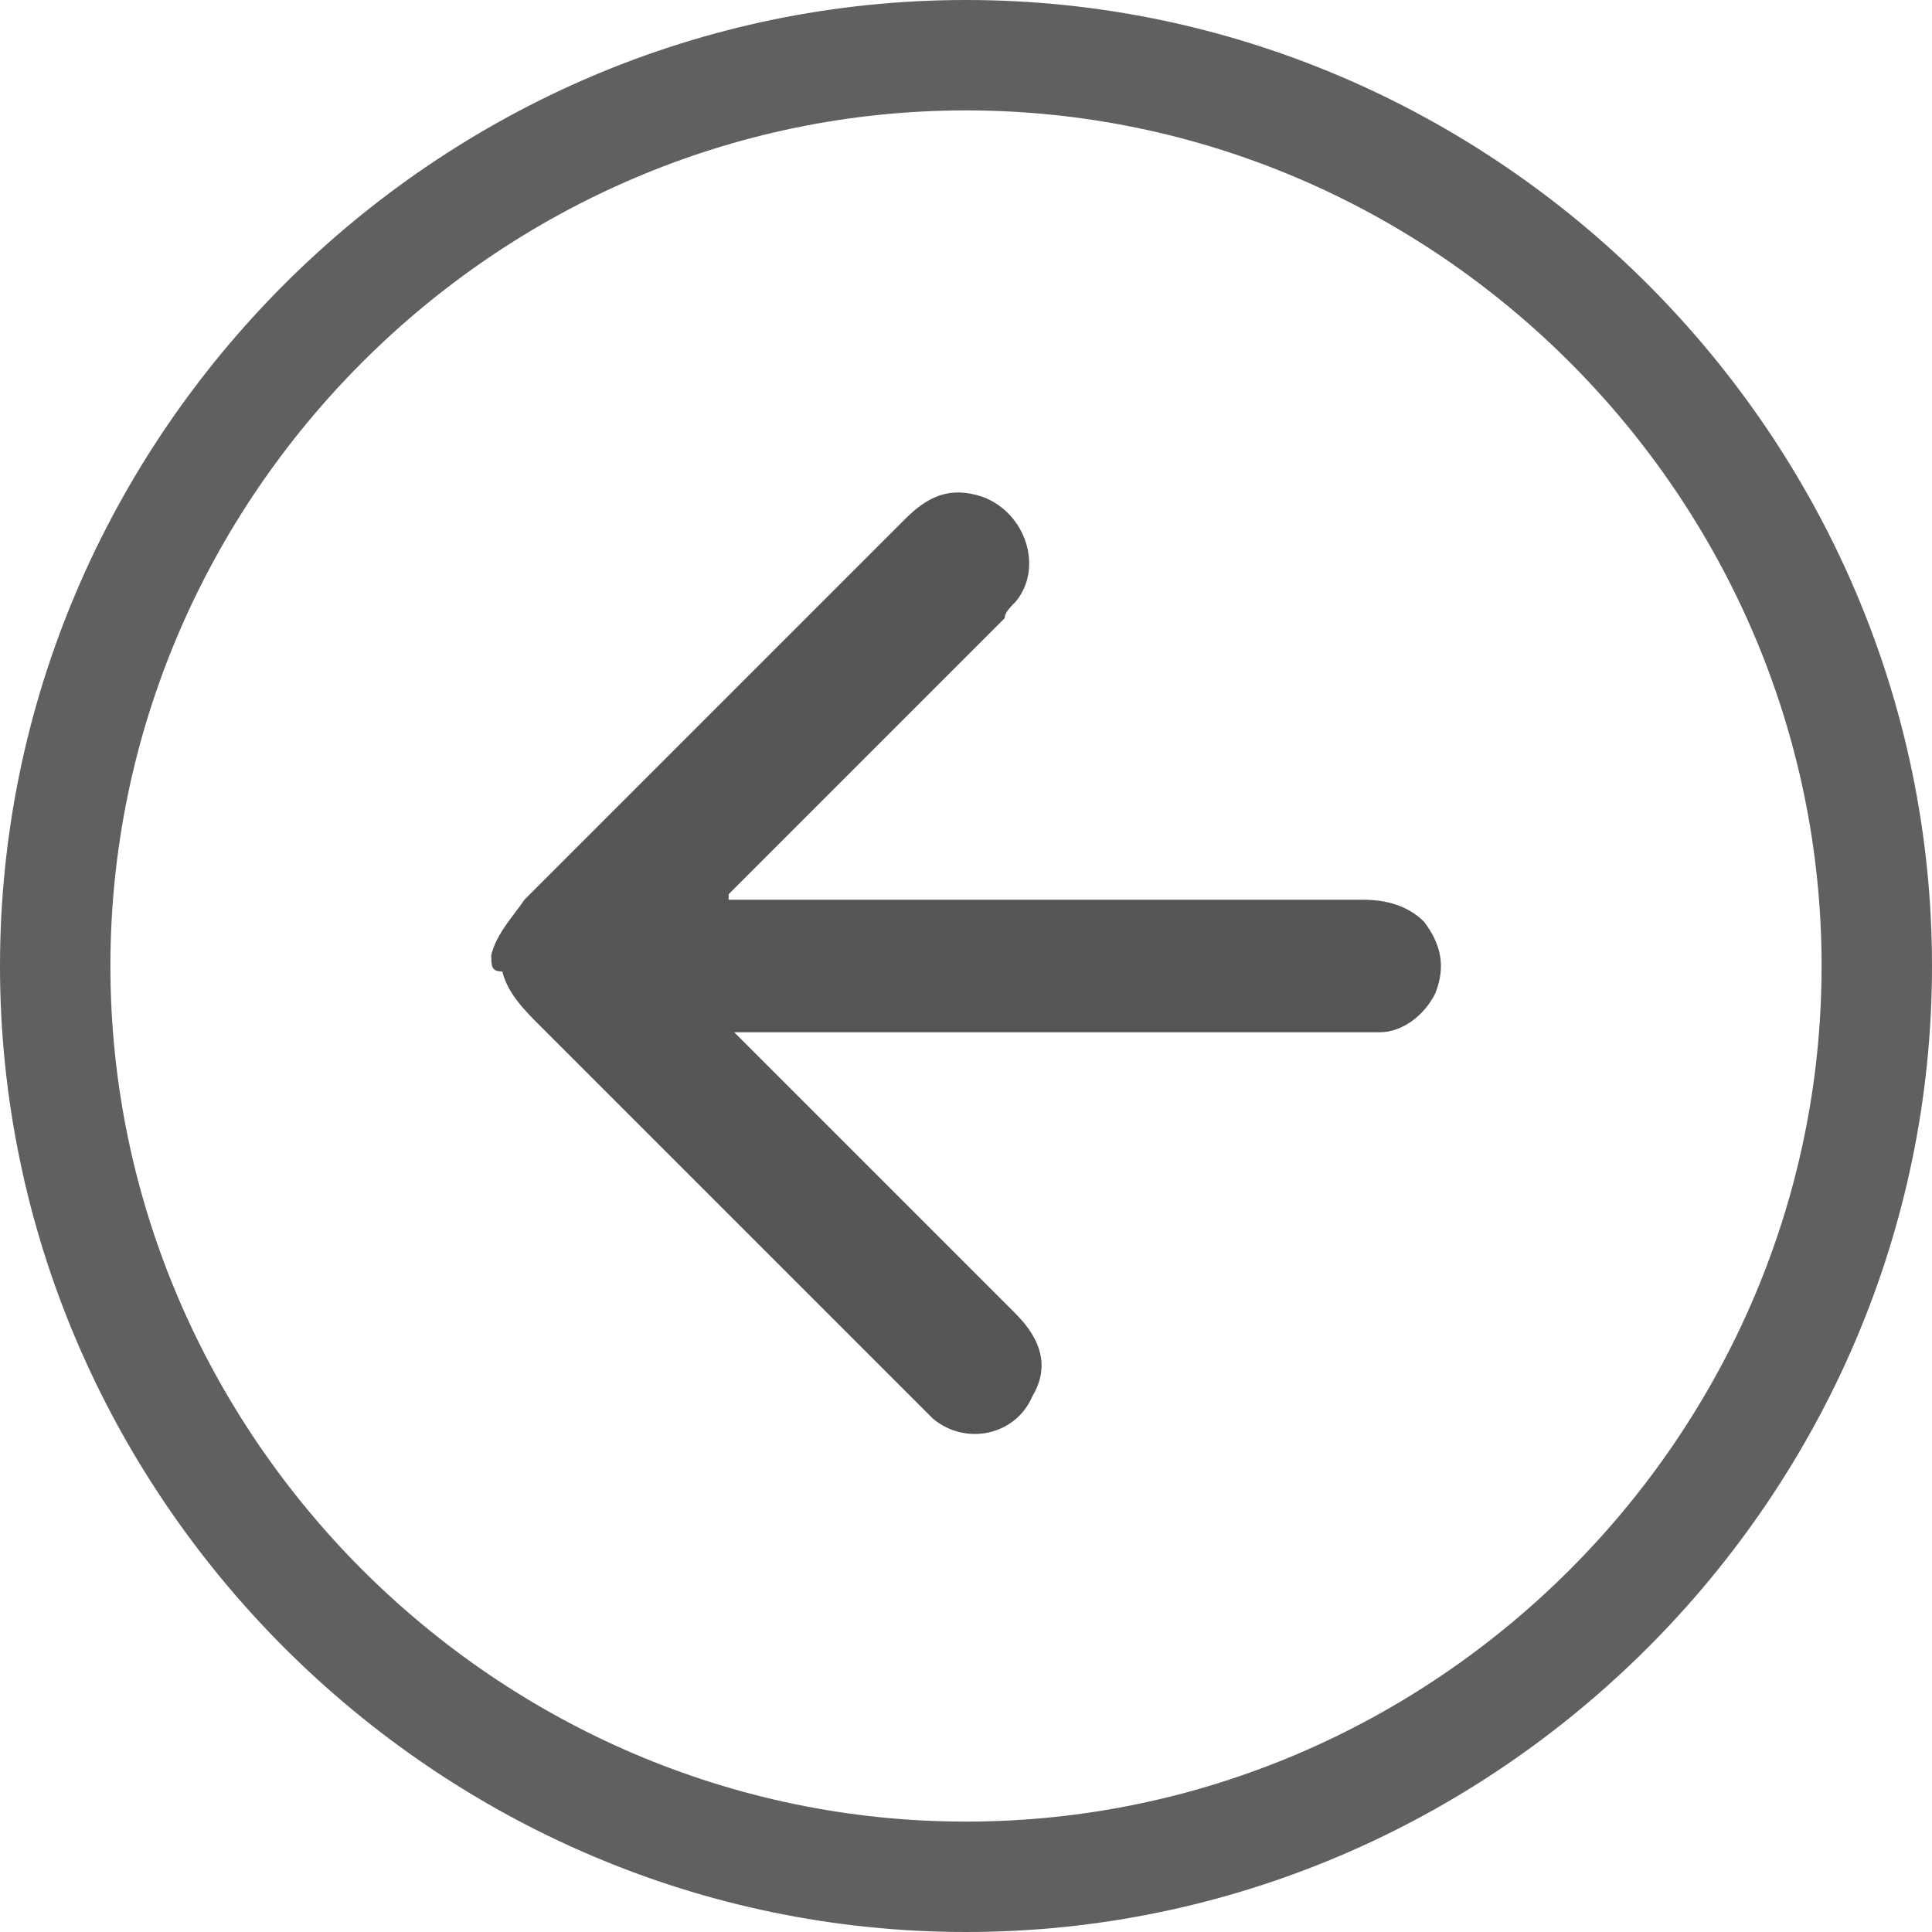 <?xml version="1.0" encoding="utf-8"?>
<!-- Generator: Adobe Illustrator 23.0.0, SVG Export Plug-In . SVG Version: 6.00 Build 0)  -->
<svg version="1.1" id="Capa_1" xmlns="http://www.w3.org/2000/svg" xmlns:xlink="http://www.w3.org/1999/xlink" x="0px" y="0px"
	 viewBox="0 0 35 35" style="enable-background:new 0 0 35 35;" xml:space="preserve">
<style type="text/css">
	.st0{fill:#606060;}
	.st1{fill:#555555;}
</style>
<path class="st0" d="M17.5,0C27.1,0,35,7.9,35,17.5S27.1,35,17.5,35S0,27.1,0,17.5S7.9,0,17.5,0z M17.5,33C26,33,33,26,33,17.5
	S26,2,17.5,2S2,9,2,17.5S9,33,17.5,33z"/>
<path class="st1" d="M8.9,17.3c0.1-0.4,0.4-0.7,0.6-1c2.3-2.3,4.6-4.6,6.9-6.9C16.8,9,17.2,8.8,17.8,9c0.8,0.3,1.1,1.3,0.6,1.9
	c-0.1,0.1-0.2,0.2-0.2,0.3c-1.6,1.6-3.2,3.2-4.8,4.8c-0.1,0.1-0.1,0.1-0.2,0.2v0.1c0.1,0,0.2,0,0.3,0c6,0,5.2,0,11.2,0
	c0.4,0,0.8,0.1,1.1,0.4c0.3,0.4,0.4,0.8,0.2,1.3c-0.2,0.4-0.6,0.7-1,0.7c-0.1,0-0.2,0-0.3,0c-6,0-5.1,0-11.1,0c-0.1,0-0.2,0-0.3,0
	c0.1,0.1,0.2,0.2,0.2,0.2c1.6,1.6,3.3,3.3,4.9,4.9c0.5,0.5,0.6,1,0.3,1.5c-0.3,0.7-1.2,0.9-1.8,0.4c-0.1-0.1-0.2-0.2-0.3-0.3
	c-2.3-2.3-4.5-4.5-6.8-6.8c-0.3-0.3-0.6-0.6-0.7-1C8.9,17.6,8.9,17.5,8.9,17.3z"/>
</svg>
